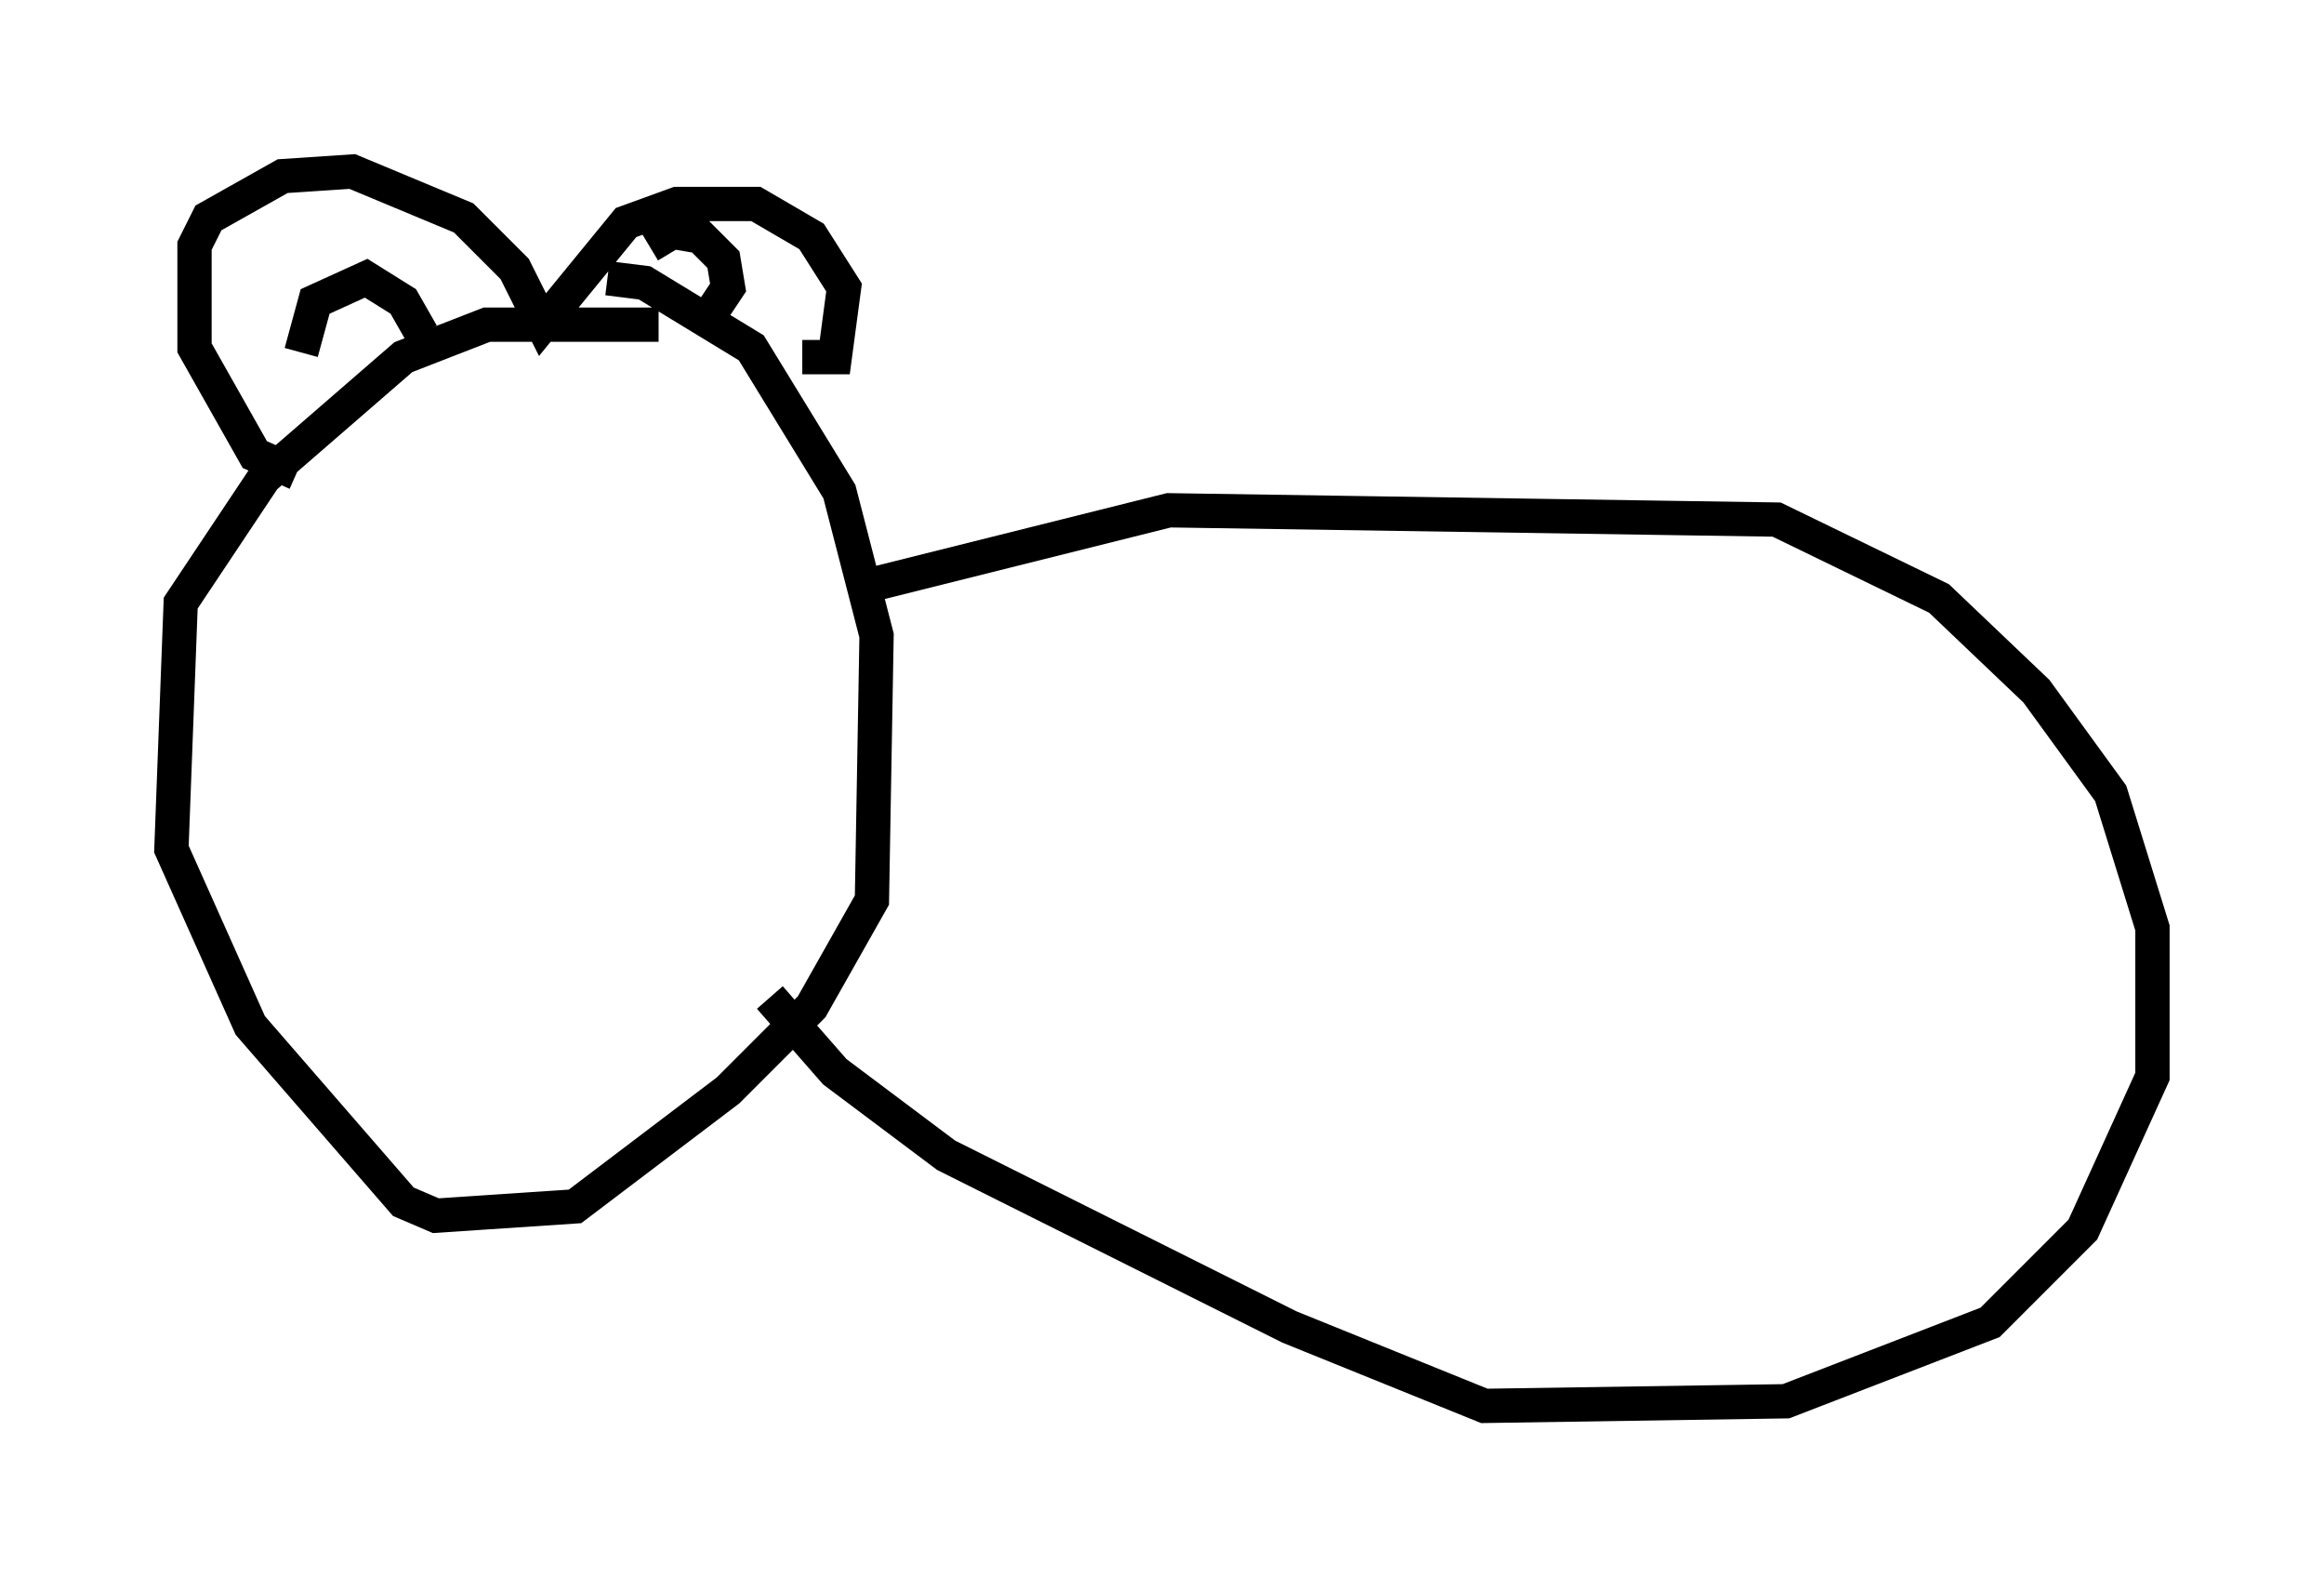 <?xml version="1.0" encoding="utf-8" ?>
<svg baseProfile="full" height="45.994" version="1.1" width="67.78" xmlns="http://www.w3.org/2000/svg" xmlns:ev="http://www.w3.org/2001/xml-events" xmlns:xlink="http://www.w3.org/1999/xlink"><defs /><rect fill="white" height="45.994" width="67.78" x="0" y="0" /><path d="M20.426, 10.007 m-1.218, -0.541 l-5.007, 0.0 -2.436, 0.947 l-4.059, 3.518 -2.436, 3.654 l-0.271, 7.172 2.3, 5.142 l4.465, 5.142 0.947, 0.406 l4.059, -0.271 4.465, -3.383 l2.436, -2.436 1.759, -3.112 l0.135, -7.713 -1.083, -4.195 l-2.571, -4.195 -3.112, -1.894 l-1.083, -0.135 m-9.066, 5.683 l-1.218, -0.541 -1.759, -3.112 l0.0, -2.977 0.406, -0.812 l2.165, -1.218 2.03, -0.135 l3.248, 1.353 1.488, 1.488 l0.812, 1.624 2.436, -2.977 l1.488, -0.541 2.3, 0.0 l1.624, 0.947 0.947, 1.488 l-0.271, 2.03 -0.947, 0.0 m-14.614, -0.135 l0.406, -1.488 1.488, -0.677 l1.083, 0.677 0.541, 0.947 m6.631, -2.571 l0.677, -0.406 0.812, 0.135 l0.677, 0.677 0.135, 0.812 l-0.812, 1.218 m5.007, 7.442 l8.66, -2.165 17.726, 0.271 l4.736, 2.3 2.842, 2.706 l2.165, 2.977 1.218, 3.924 l0.0, 4.33 -2.03, 4.465 l-2.706, 2.706 -5.954, 2.3 l-8.796, 0.135 -5.683, -2.3 l-10.013, -5.007 -3.248, -2.436 l-1.894, -2.165 " fill="none" stroke="black" stroke-width="1" /></svg>